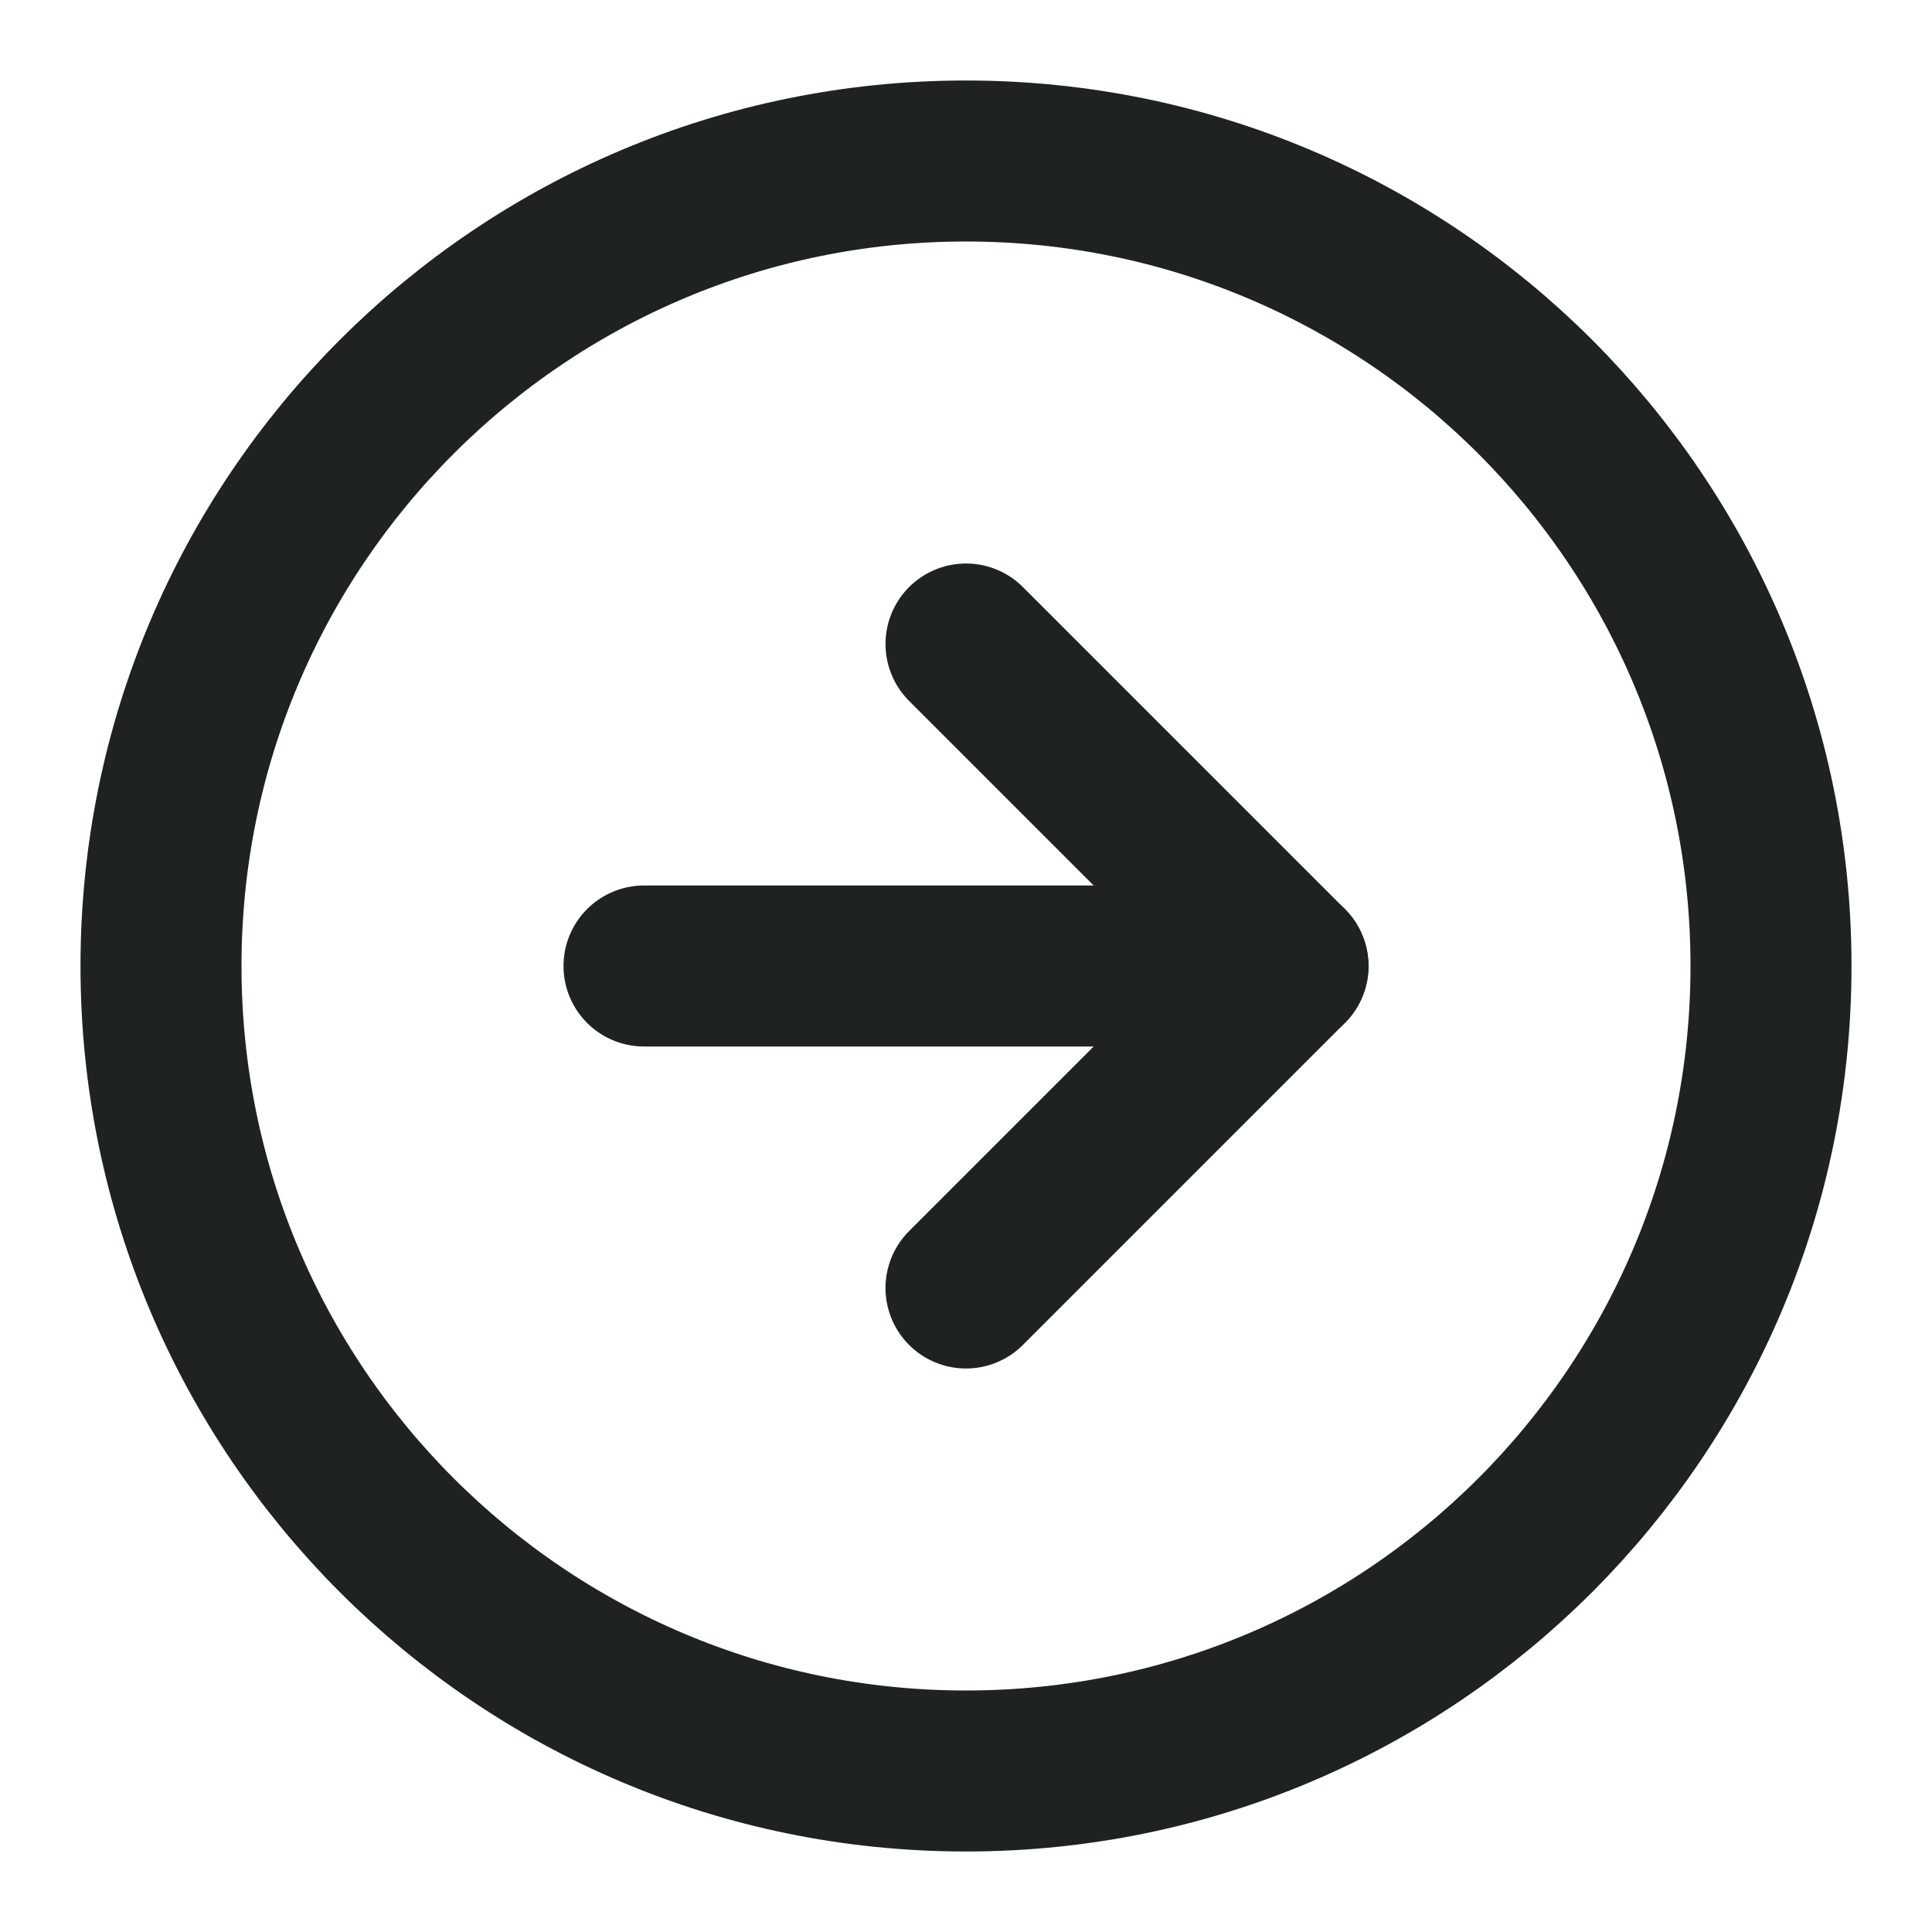 <svg xmlns="http://www.w3.org/2000/svg" width="24" height="24" fill="none" viewBox="0 0 24 24"><path stroke="#1F2223" stroke-linecap="round" stroke-linejoin="round" stroke-width="2" d="M12 22C17.523 22 22 17.523 22 12C22 6.477 17.523 2 12 2C6.477 2 2 6.477 2 12C2 17.523 6.477 22 12 22Z"/><path stroke="#1F2223" stroke-linecap="round" stroke-linejoin="round" stroke-width="2" d="M12 16L16 12L12 8"/><path stroke="#1F2223" stroke-linecap="round" stroke-linejoin="round" stroke-width="2" d="M8 12H16"/></svg>